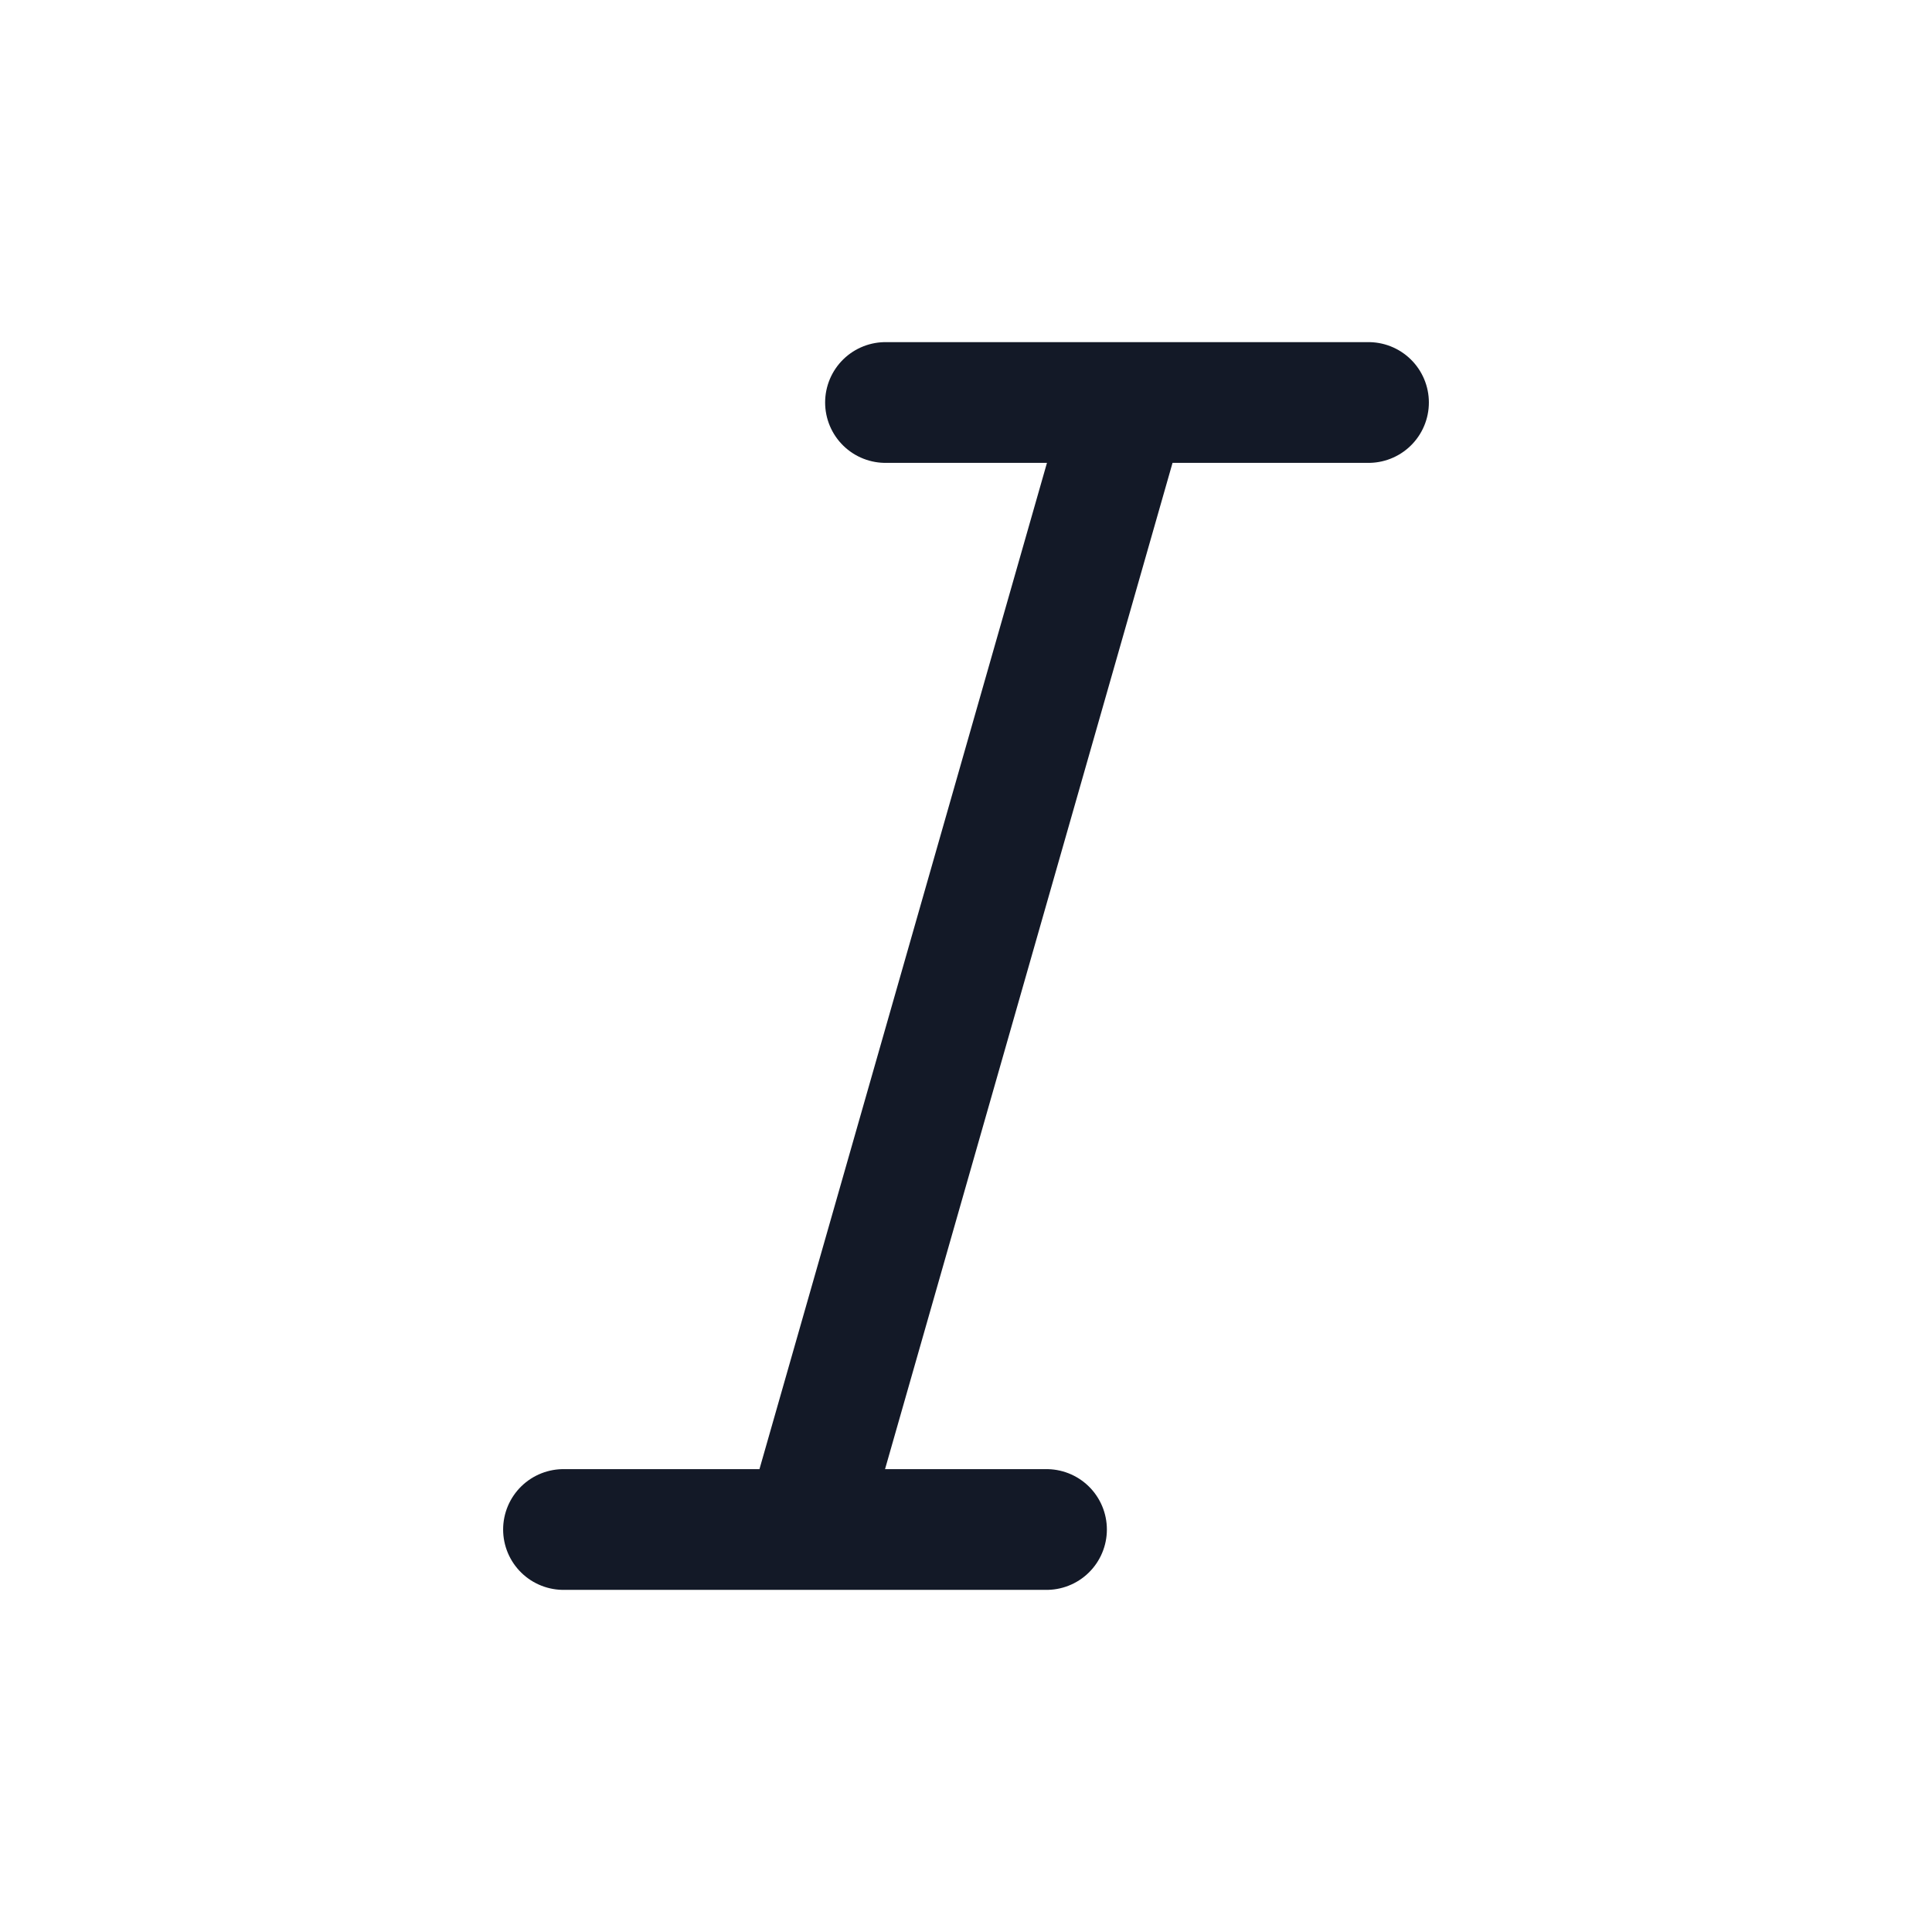 <svg width="24" height="24" viewBox="0 0 24 24" fill="none" xmlns="http://www.w3.org/2000/svg">
<path d="M11 5L14 5M17 5L14 5M14 5L10 19M10 19L7 19M10 19L13 19" stroke="#131927" stroke-width="1.5" stroke-linecap="round" stroke-linejoin="round"/>
</svg>
